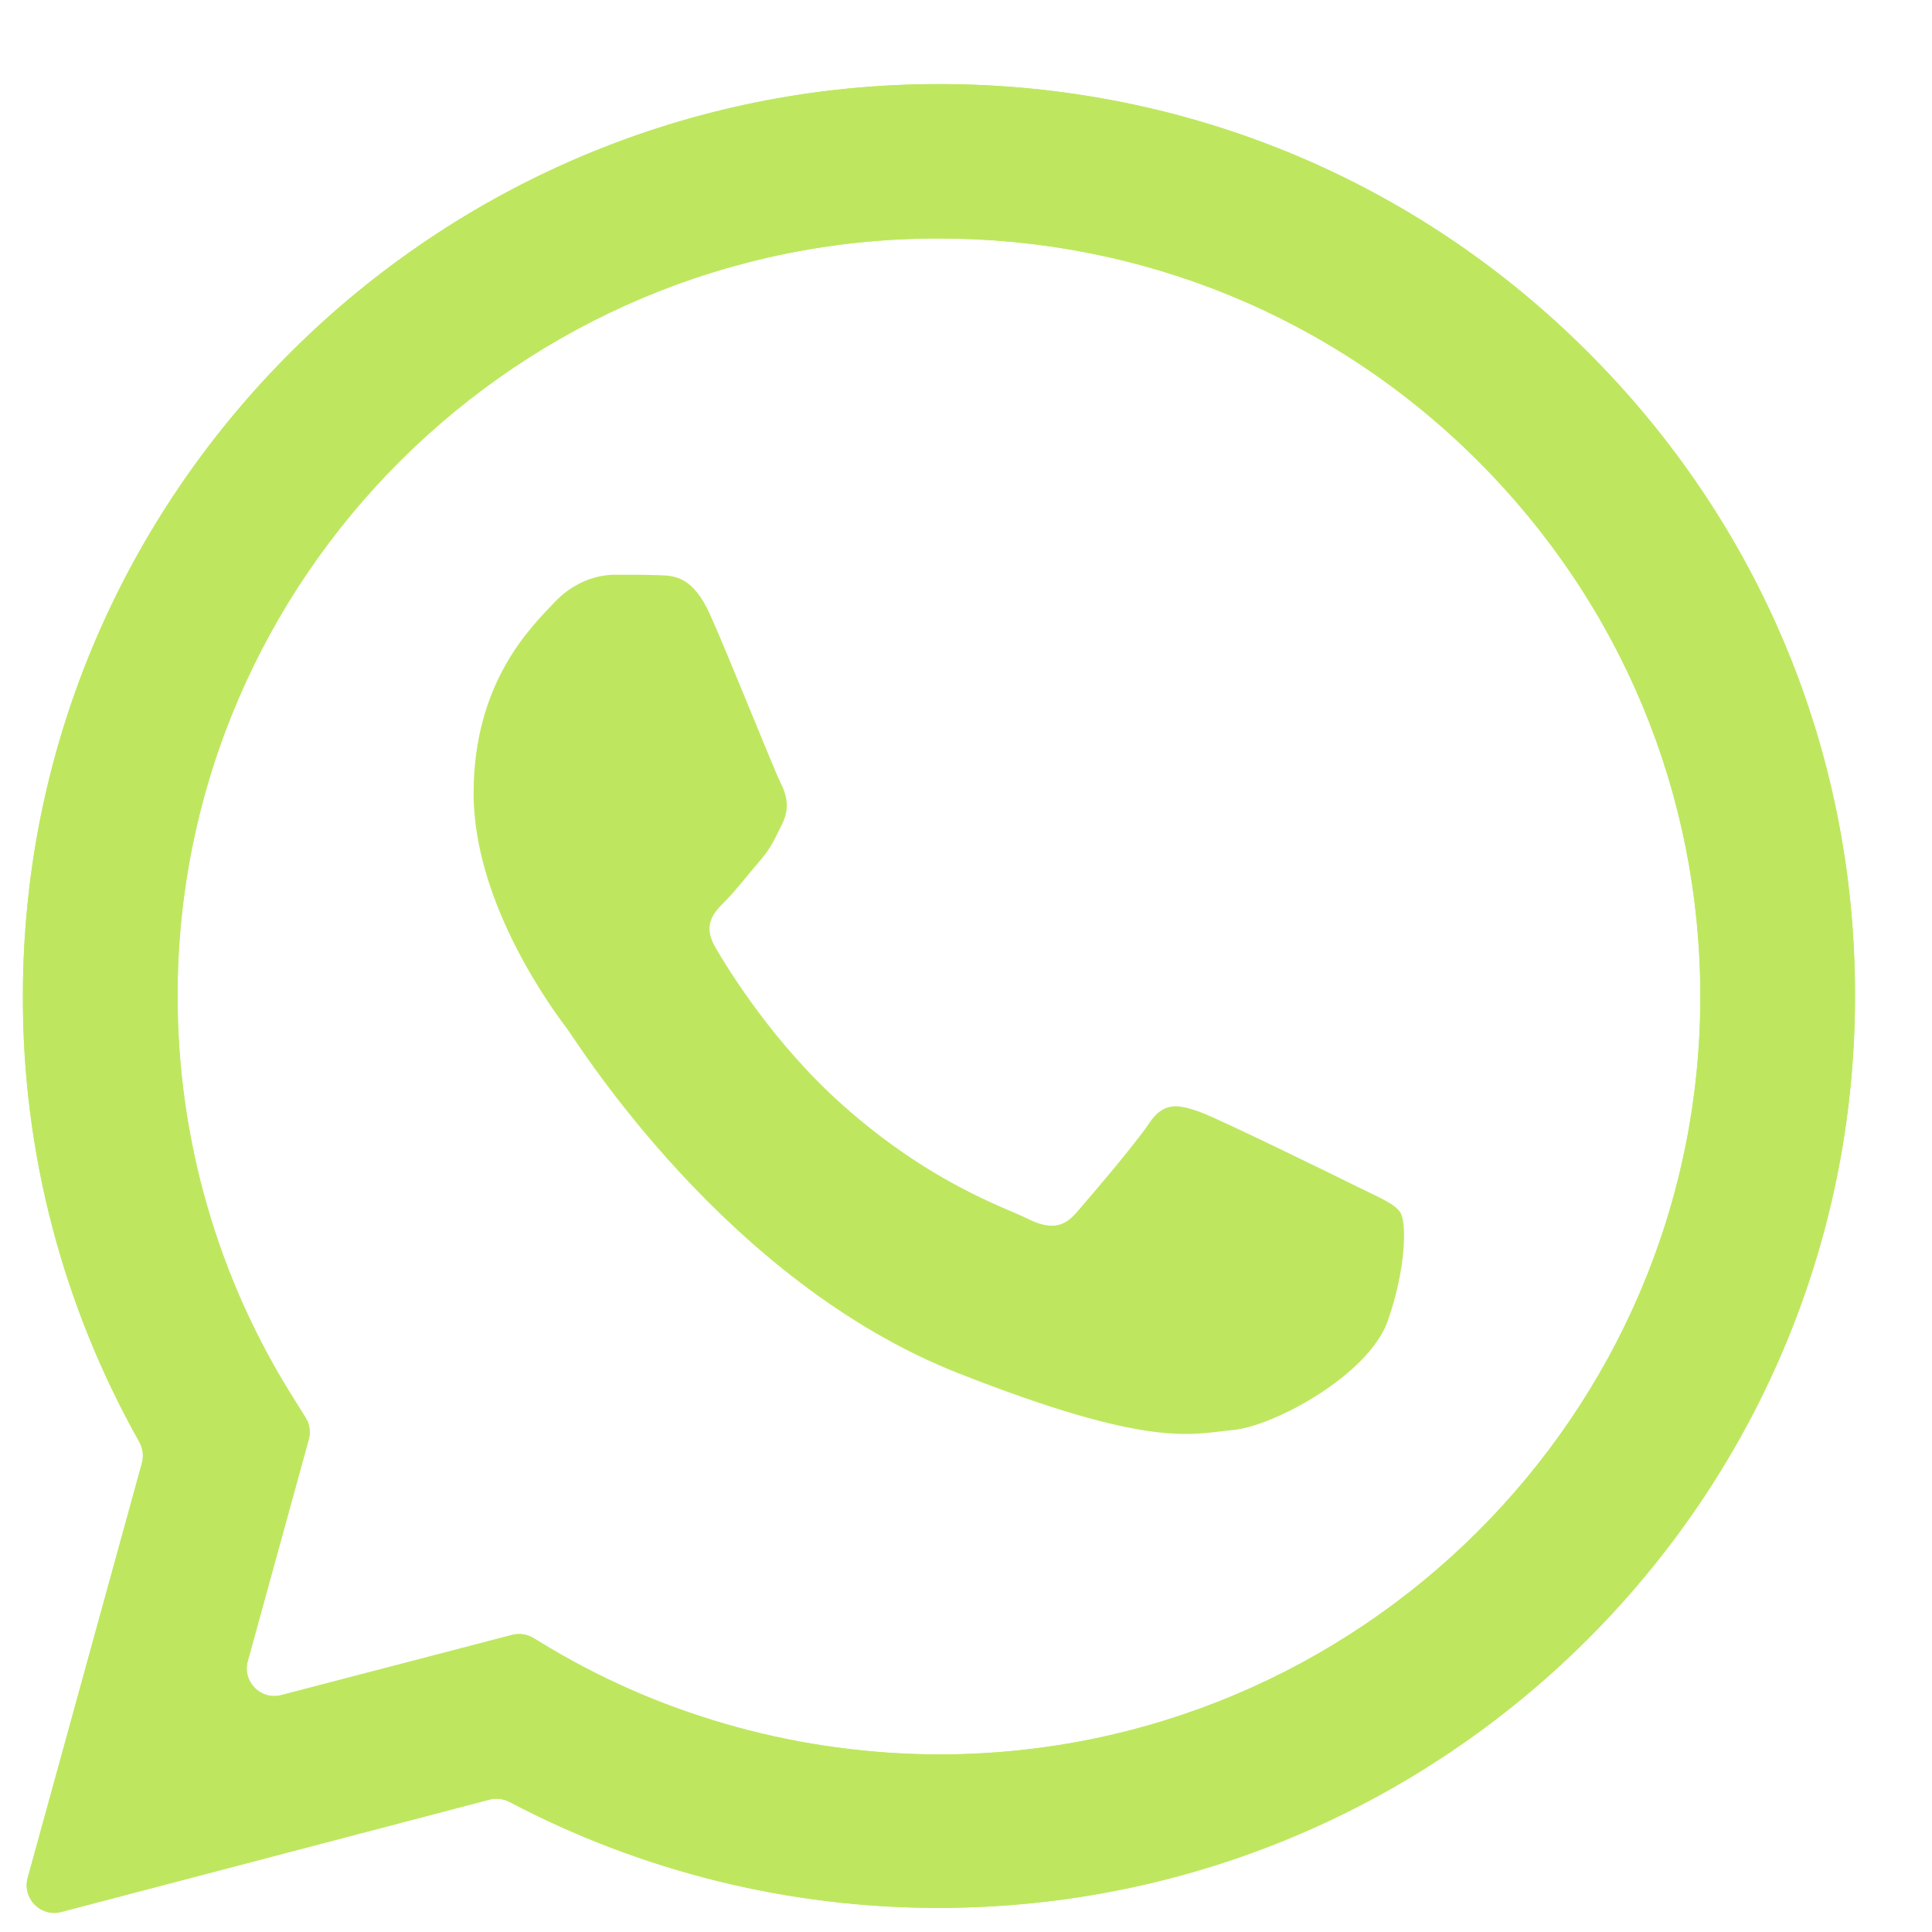 <svg width="21" height="21" viewBox="0 0 21 21" fill="none" xmlns="http://www.w3.org/2000/svg">
<path d="M0.666 20.782C0.443 20.841 0.24 20.635 0.301 20.412L1.543 15.902C1.564 15.825 1.553 15.742 1.514 15.672C0.681 14.192 0.244 12.526 0.249 10.824C0.249 5.358 4.719 0.914 10.206 0.914C12.871 0.914 15.373 1.945 17.25 3.818C19.131 5.691 20.168 8.181 20.163 10.829C20.163 16.294 15.693 20.738 10.201 20.738H10.196C8.569 20.738 6.97 20.34 5.54 19.587C5.472 19.551 5.394 19.542 5.32 19.561L0.666 20.782ZM5.566 17.771C5.644 17.751 5.727 17.763 5.796 17.804L5.989 17.92C7.259 18.671 8.716 19.065 10.201 19.07H10.206C14.767 19.07 18.482 15.377 18.482 10.833C18.482 8.633 17.622 6.565 16.061 5.006C14.499 3.447 12.417 2.592 10.206 2.592C5.645 2.587 1.93 6.28 1.93 10.824C1.93 12.378 2.364 13.894 3.195 15.206L3.321 15.408C3.366 15.479 3.378 15.566 3.356 15.646L2.693 18.056C2.632 18.278 2.835 18.484 3.058 18.425L5.566 17.771Z" fill="#BEE75F"/>
<path d="M0.666 20.782C0.443 20.841 0.24 20.635 0.301 20.412L1.543 15.902C1.564 15.825 1.553 15.742 1.514 15.672C0.681 14.192 0.244 12.526 0.249 10.824C0.249 5.358 4.719 0.914 10.206 0.914C12.871 0.914 15.373 1.945 17.25 3.818C19.131 5.691 20.168 8.181 20.163 10.829C20.163 16.294 15.693 20.738 10.201 20.738H10.196C8.569 20.738 6.97 20.34 5.54 19.587C5.472 19.551 5.394 19.542 5.32 19.561L0.666 20.782ZM5.566 17.771C5.644 17.751 5.727 17.763 5.796 17.804L5.989 17.92C7.259 18.671 8.716 19.065 10.201 19.07H10.206C14.767 19.07 18.482 15.377 18.482 10.833C18.482 8.633 17.622 6.565 16.061 5.006C14.499 3.447 12.417 2.592 10.206 2.592C5.645 2.587 1.93 6.28 1.93 10.824C1.93 12.378 2.364 13.894 3.195 15.206L3.321 15.408C3.366 15.479 3.378 15.566 3.356 15.646L2.693 18.056C2.632 18.278 2.835 18.484 3.058 18.425L5.566 17.771Z" fill="#BEE75F"/>
<path fill-rule="evenodd" clip-rule="evenodd" d="M7.718 6.68C7.531 6.266 7.336 6.257 7.159 6.252C7.016 6.247 6.849 6.247 6.681 6.247C6.514 6.247 6.247 6.309 6.018 6.556C5.788 6.803 5.148 7.402 5.148 8.623C5.148 9.84 6.041 11.019 6.166 11.185C6.29 11.352 7.89 13.932 10.416 14.926C12.517 15.753 12.947 15.586 13.401 15.544C13.854 15.501 14.871 14.945 15.082 14.365C15.287 13.785 15.287 13.291 15.225 13.186C15.163 13.082 14.996 13.02 14.747 12.896C14.499 12.773 13.276 12.174 13.047 12.088C12.818 12.008 12.651 11.965 12.489 12.212C12.321 12.459 11.844 13.015 11.7 13.181C11.557 13.348 11.409 13.367 11.161 13.243C10.912 13.12 10.11 12.858 9.16 12.012C8.42 11.356 7.918 10.544 7.775 10.296C7.632 10.049 7.761 9.916 7.885 9.793C7.995 9.683 8.133 9.503 8.257 9.36C8.381 9.218 8.424 9.113 8.506 8.947C8.587 8.78 8.549 8.638 8.487 8.514C8.424 8.395 7.937 7.169 7.718 6.68Z" fill="#BEE75F"/>
</svg>
